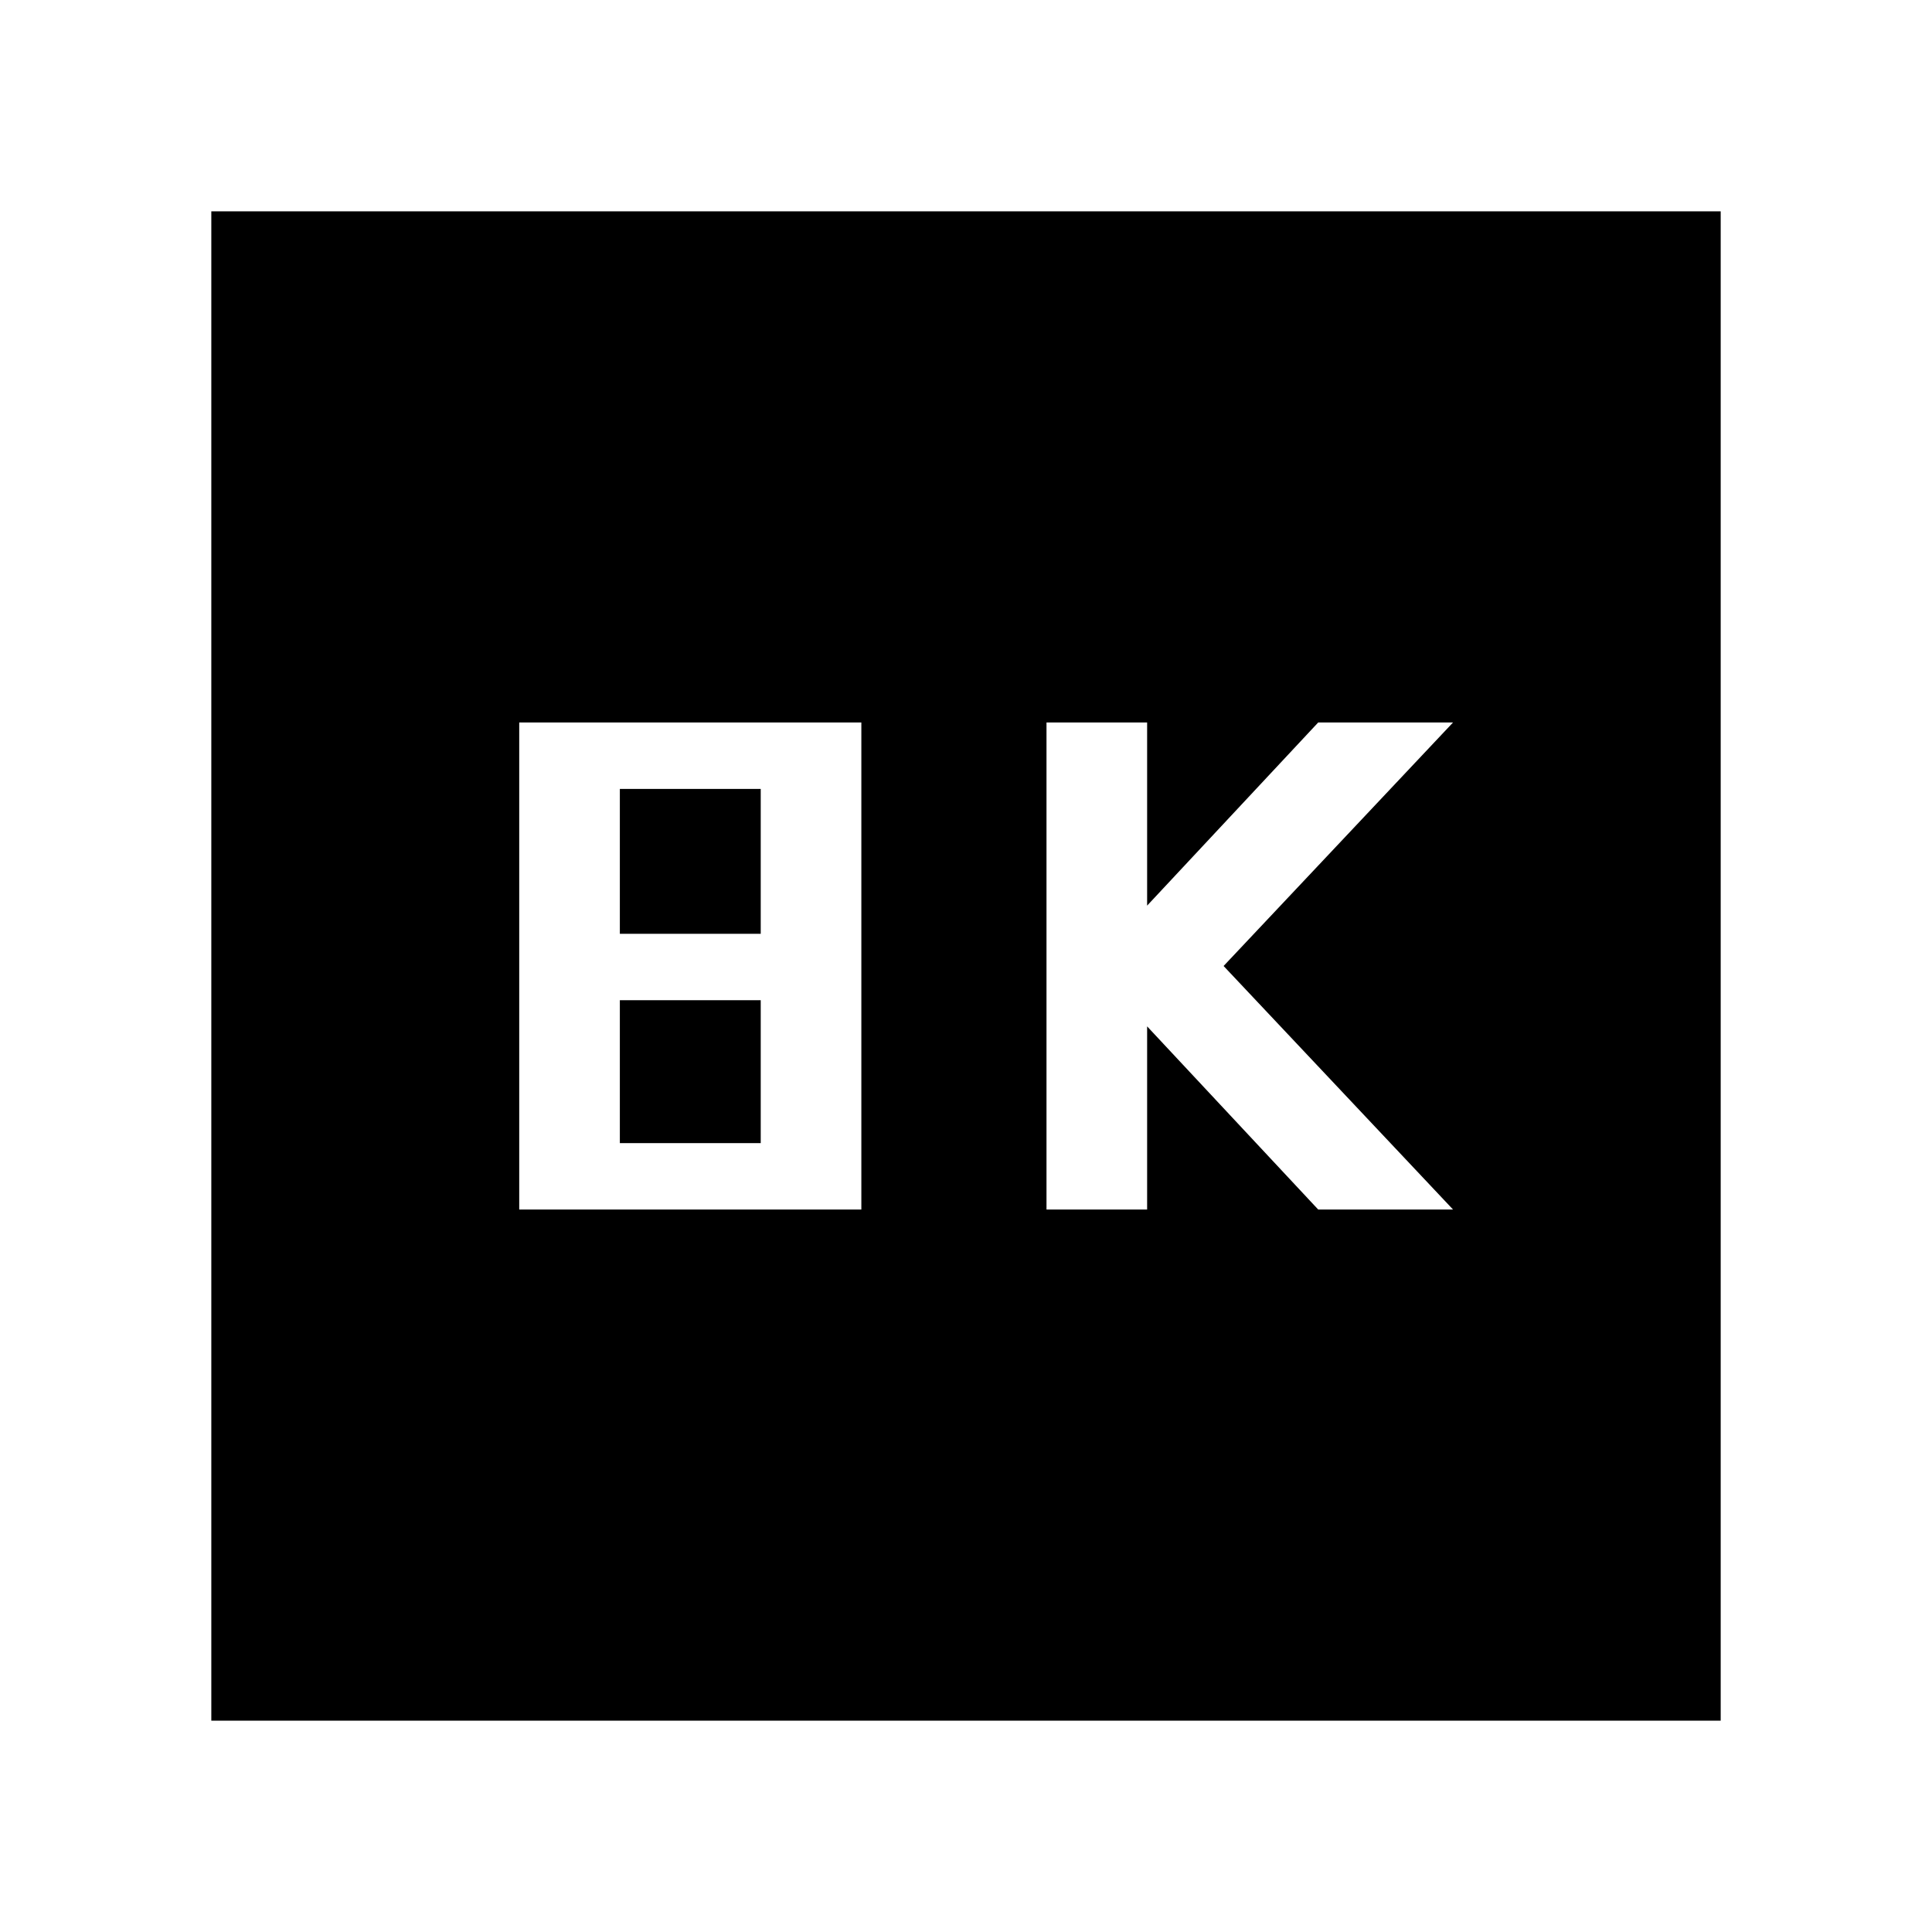 <svg xmlns="http://www.w3.org/2000/svg" height="48" width="48"><path d="M26 30.05h2.5V25.5l4.25 4.55h3.35L30.4 24l5.7-6.05h-3.35L28.5 22.5v-4.55H26Zm-13.1 0h8.5v-12.1h-8.5Zm2.5-6.85v-3.6h3.5v3.6Zm0 5.2v-3.55h3.5v3.55ZM5.25 42.75V5.25h37.5v37.5Z"/></svg>